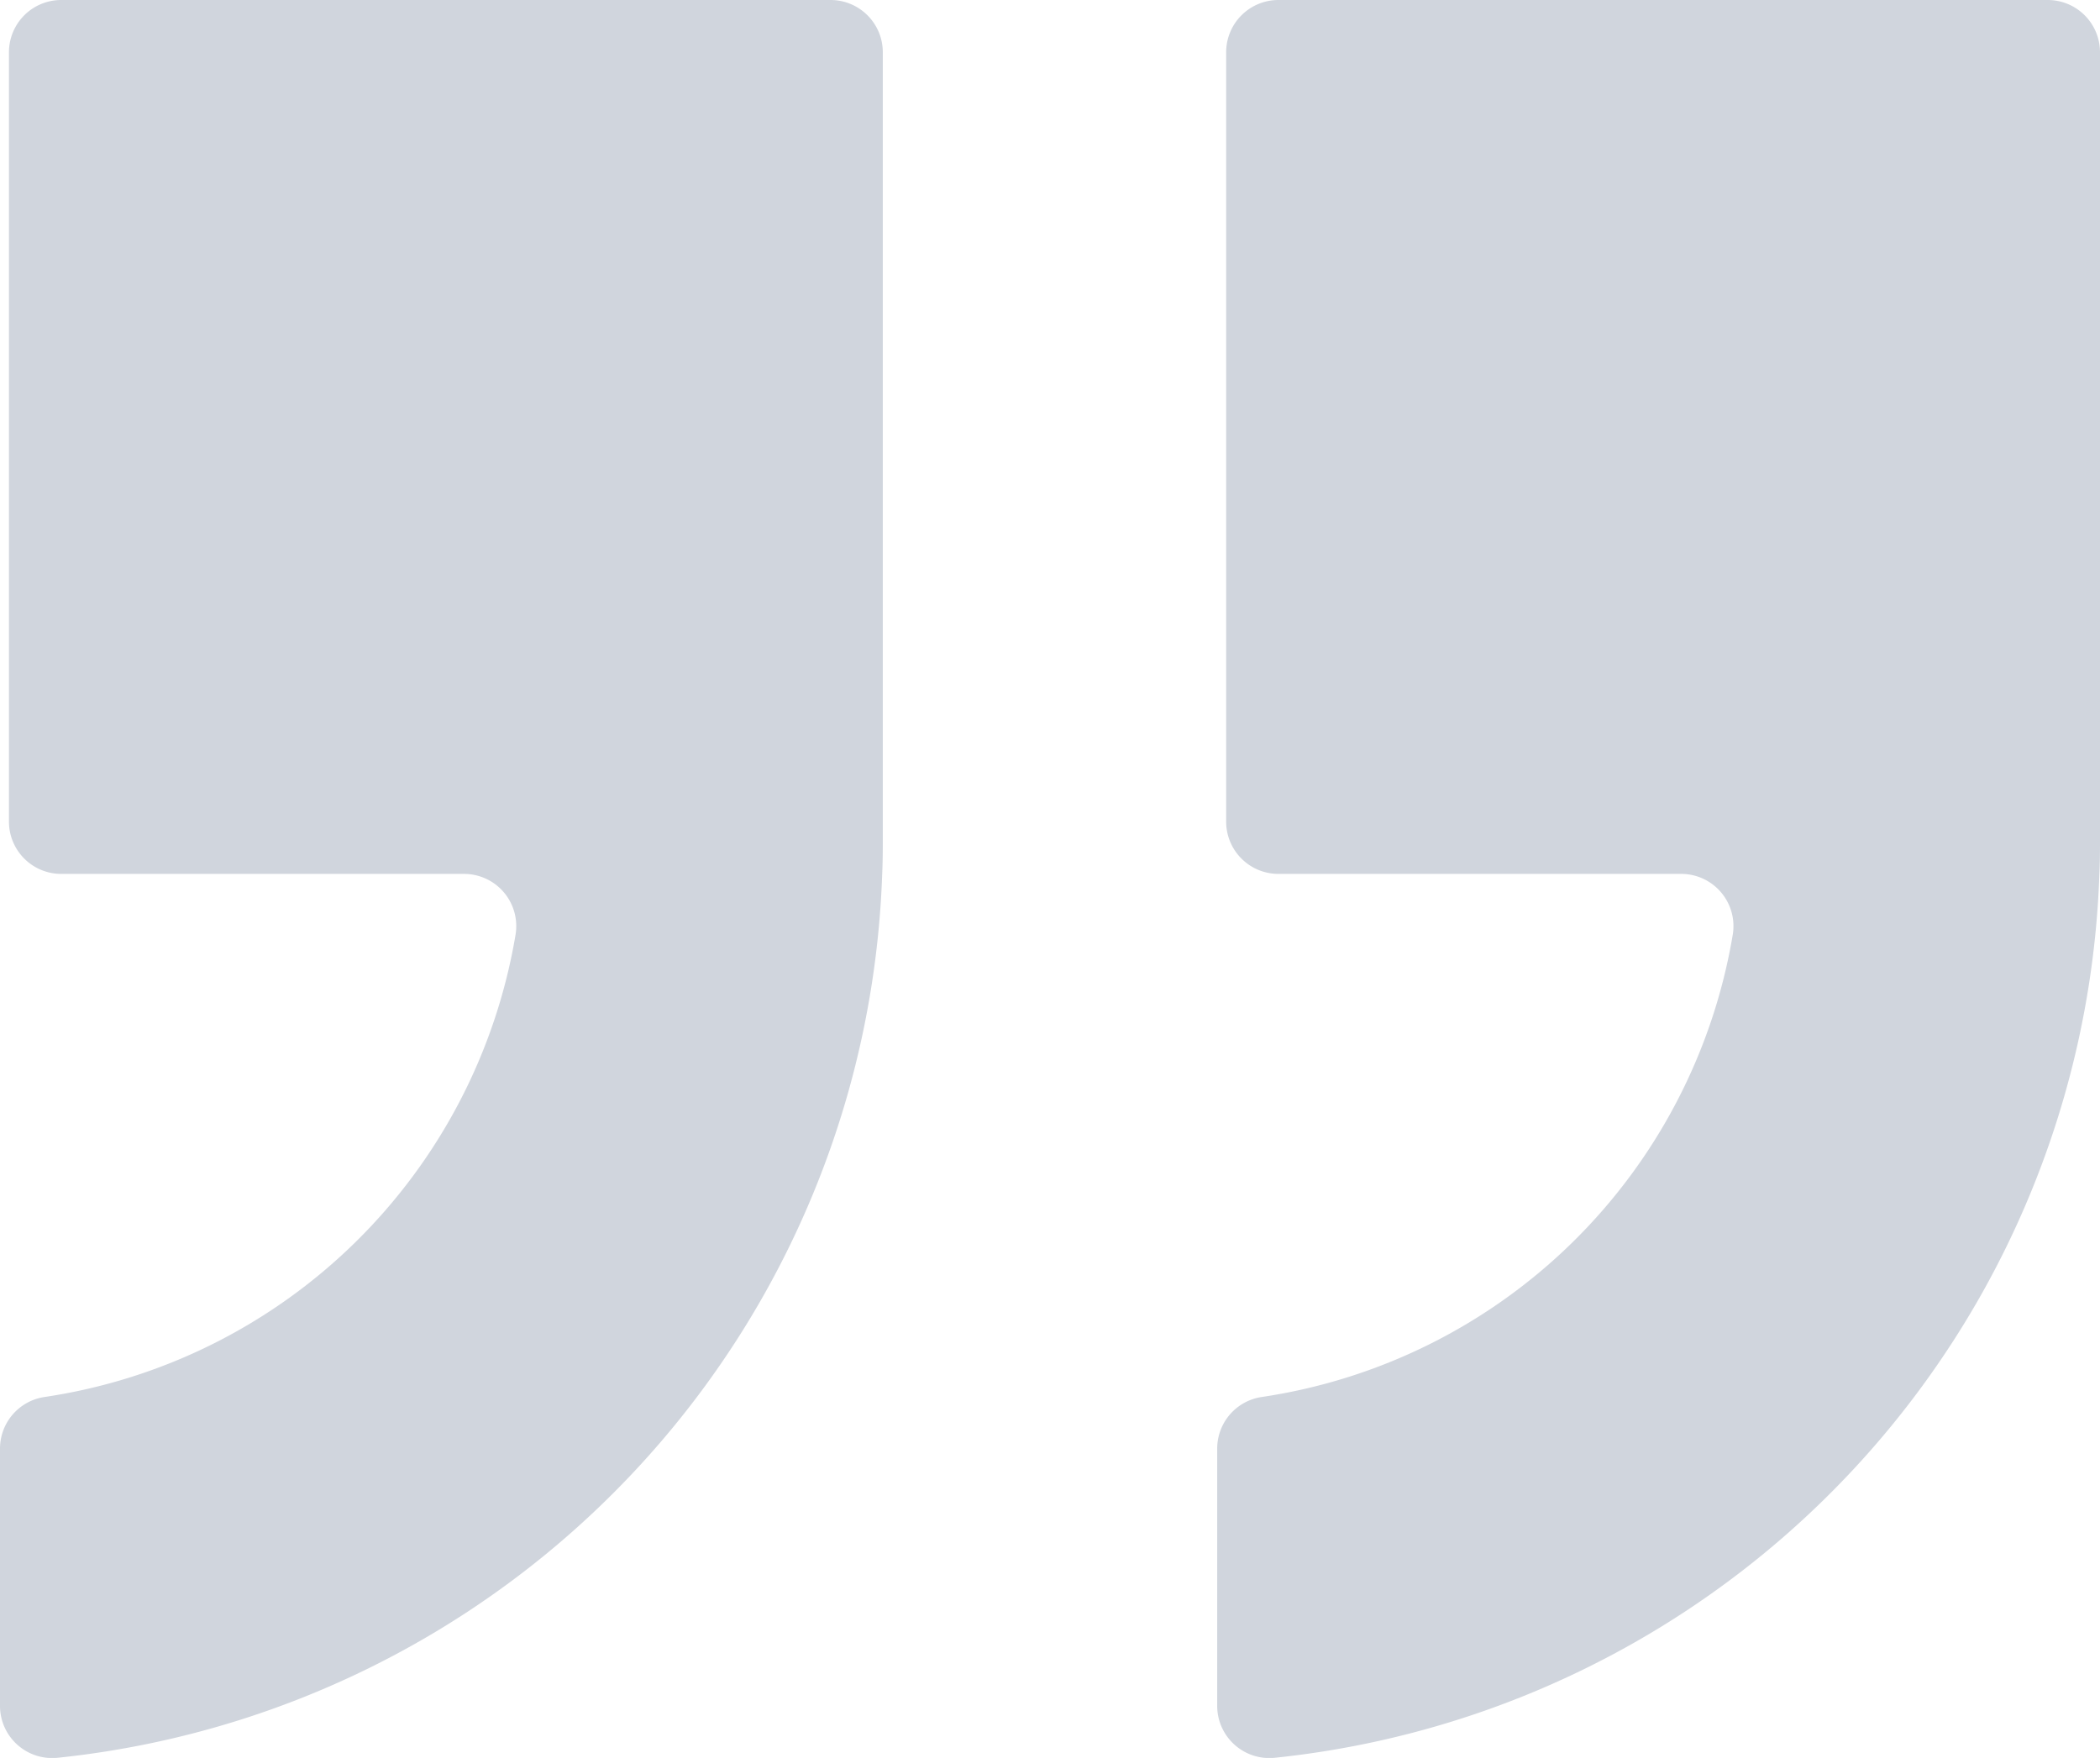 <svg id="Group_4056" data-name="Group 4056" xmlns="http://www.w3.org/2000/svg" xmlns:xlink="http://www.w3.org/1999/xlink" width="86.003" height="72" viewBox="0 0 86.003 72">
  <defs>
    <clipPath id="clip-path">
      <rect id="Rectangle_1251" data-name="Rectangle 1251" width="86.003" height="72" fill="#d0d5dd"/>
    </clipPath>
  </defs>
  <g id="Group_4055" data-name="Group 4055" clip-path="url(#clip-path)">
    <path id="Path_16304" data-name="Path 16304" d="M34.014,0a2.14,2.14,0,0,1,2.14,2.14V34.5c0,.433-.005.866-.025,1.294a37.684,37.684,0,0,1-33.783,36.2A2.137,2.137,0,0,1,0,69.858V59.331a2.137,2.137,0,0,1,1.825-2.115,22.983,22.983,0,0,0,19.29-18.941A2.139,2.139,0,0,0,19,35.792H2.507a2.14,2.14,0,0,1-2.14-2.14V2.14A2.14,2.14,0,0,1,2.507,0Z" transform="translate(0)" fill="#d0d5dd"/>
    <path id="Path_16305" data-name="Path 16305" d="M323.786,0a2.14,2.14,0,0,1,2.14,2.14V34.5c0,.433-.005.866-.025,1.294a37.684,37.684,0,0,1-33.783,36.2,2.137,2.137,0,0,1-2.346-2.131V59.331a2.137,2.137,0,0,1,1.825-2.115,22.982,22.982,0,0,0,19.29-18.941,2.139,2.139,0,0,0-2.114-2.483H292.279a2.14,2.14,0,0,1-2.14-2.14V2.14A2.14,2.14,0,0,1,292.279,0Z" transform="translate(-239.923)" fill="#d0d5dd"/>
  </g>
</svg>
